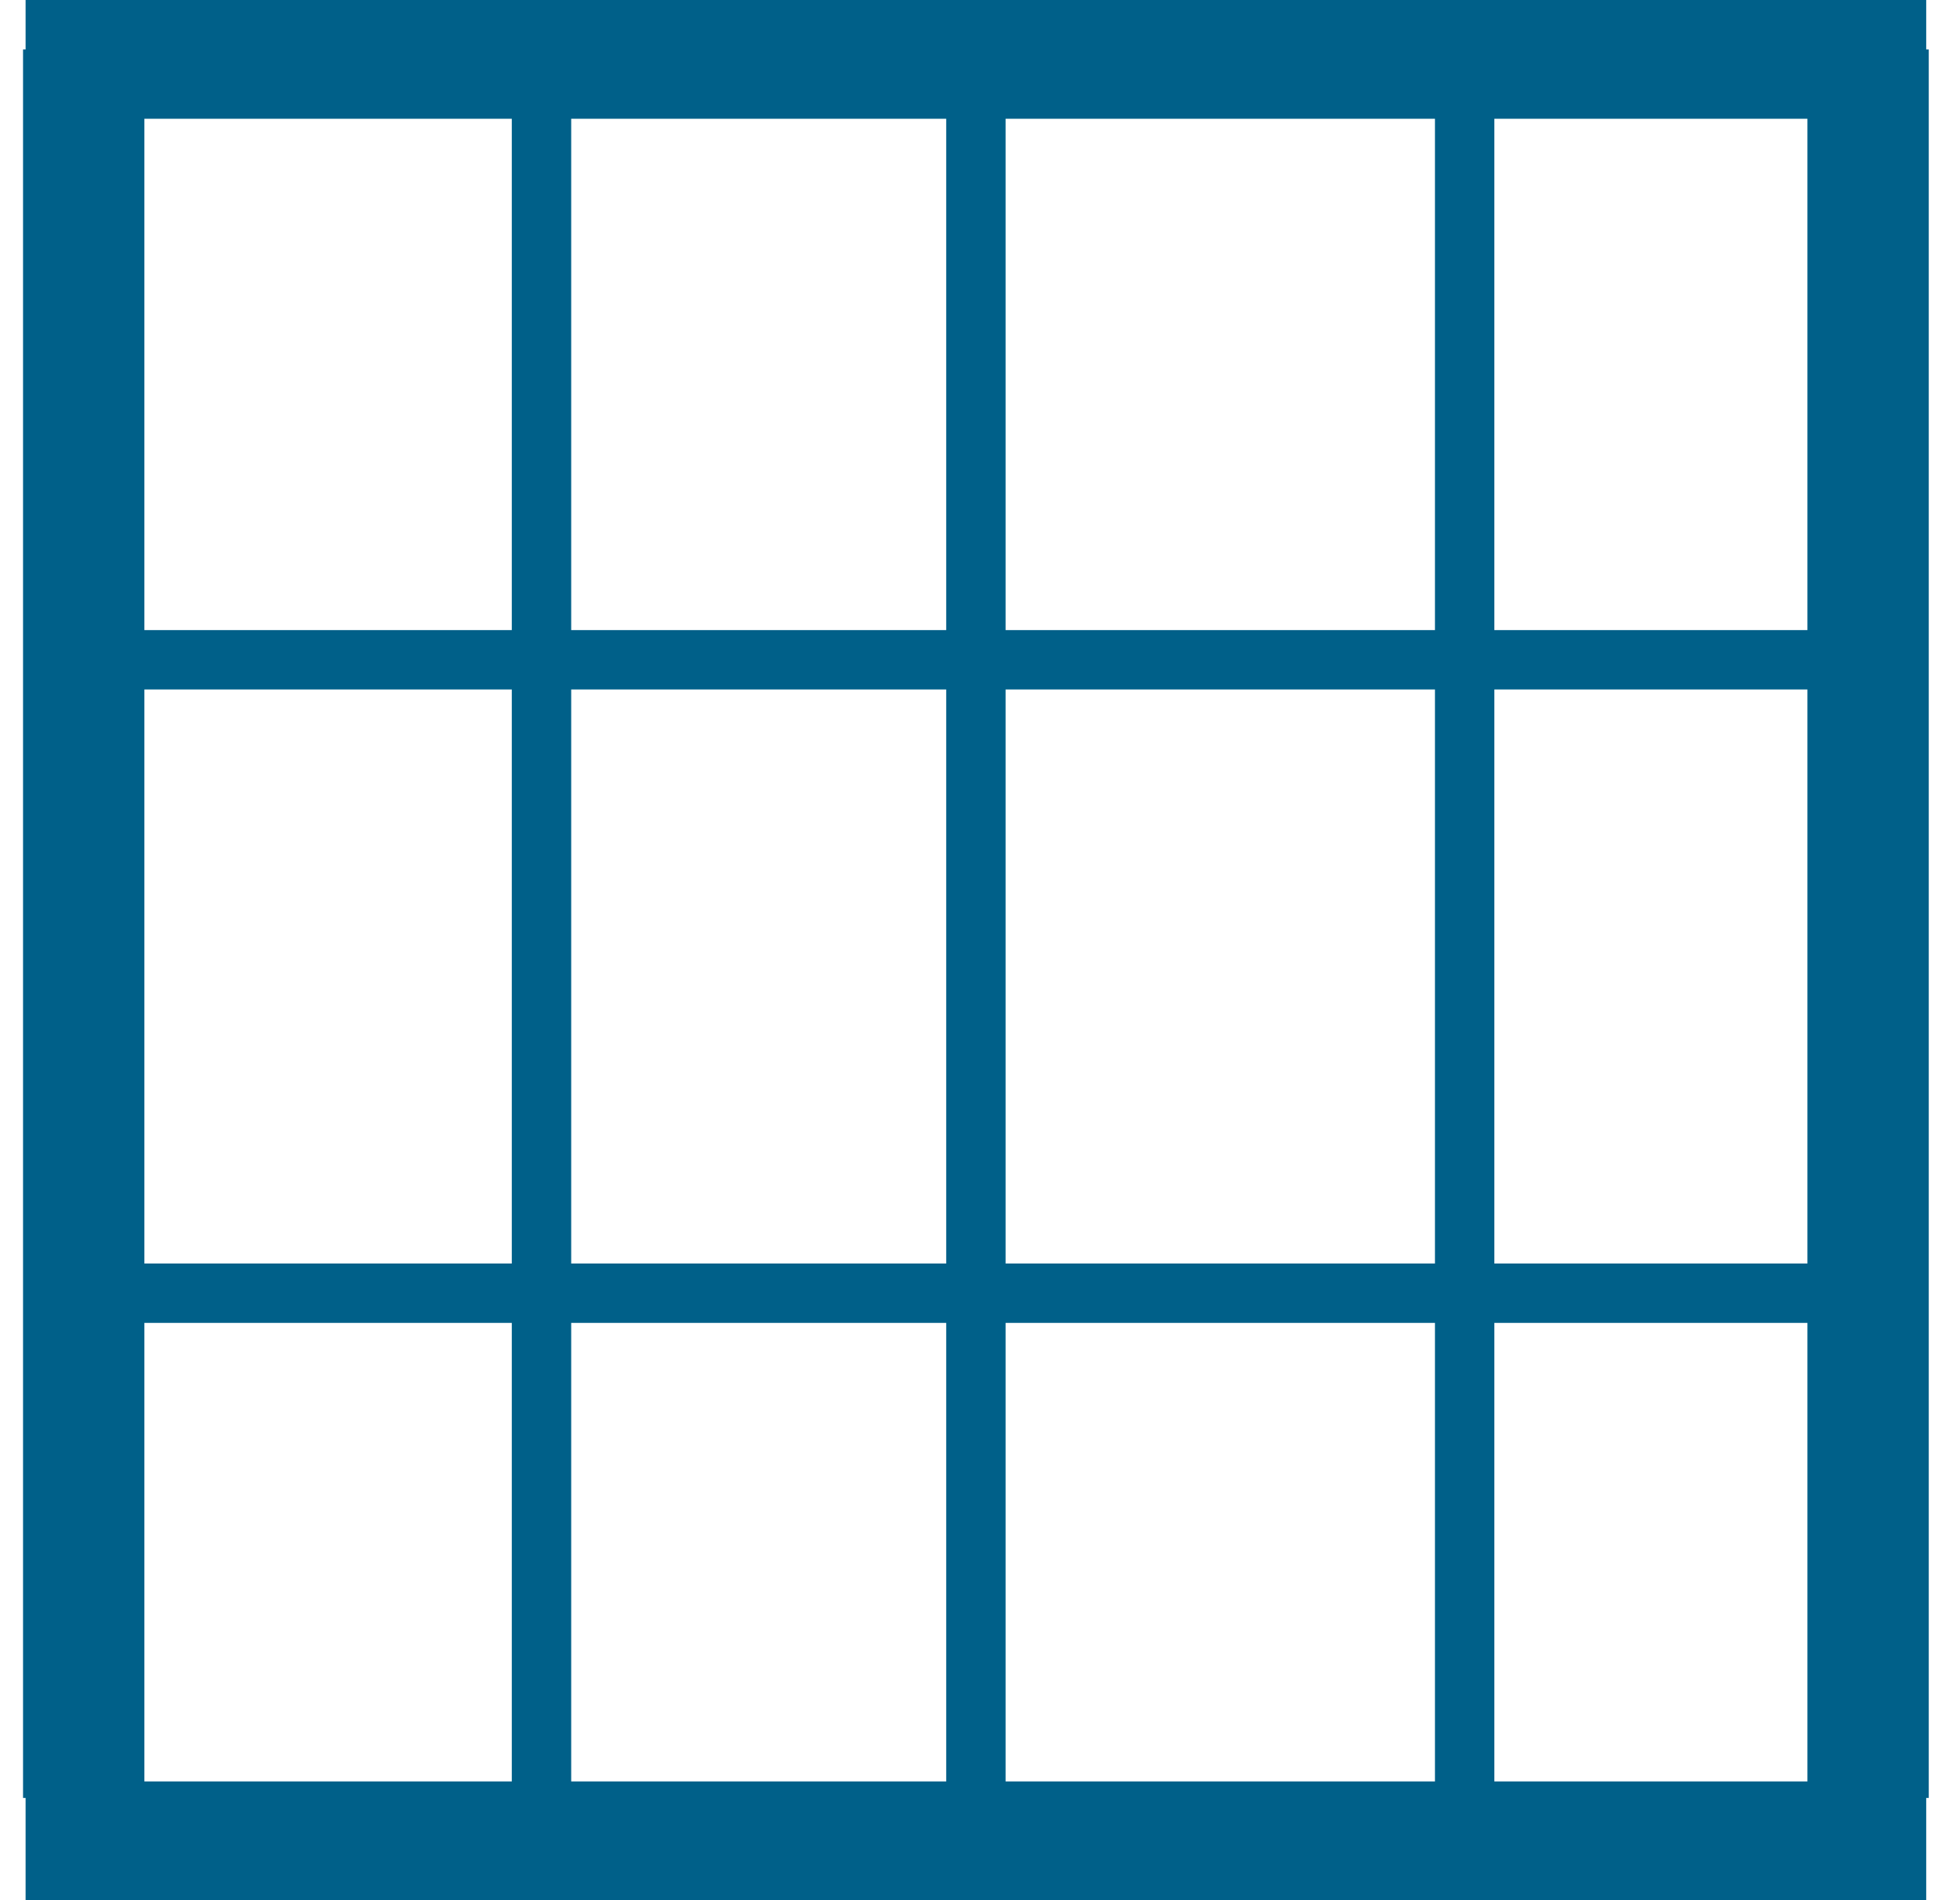 <svg xmlns="http://www.w3.org/2000/svg" width="33" height="32" viewBox="0 0 33 32">
    <g fill="none" fill-rule="evenodd" stroke="#006089">
        <path stroke-width="2" d="M1.431 1h30v30h-30z"/>
        <path stroke-linecap="square" d="M31.974 1.333v28.445M9.117 1.333v28.445M16.431 1.333v28.445M24.66 1.333v28.445M.888 1.333v28.445M2.717 11.111H31.06M2.717 21.778H31.06"/>
    </g>
</svg>
